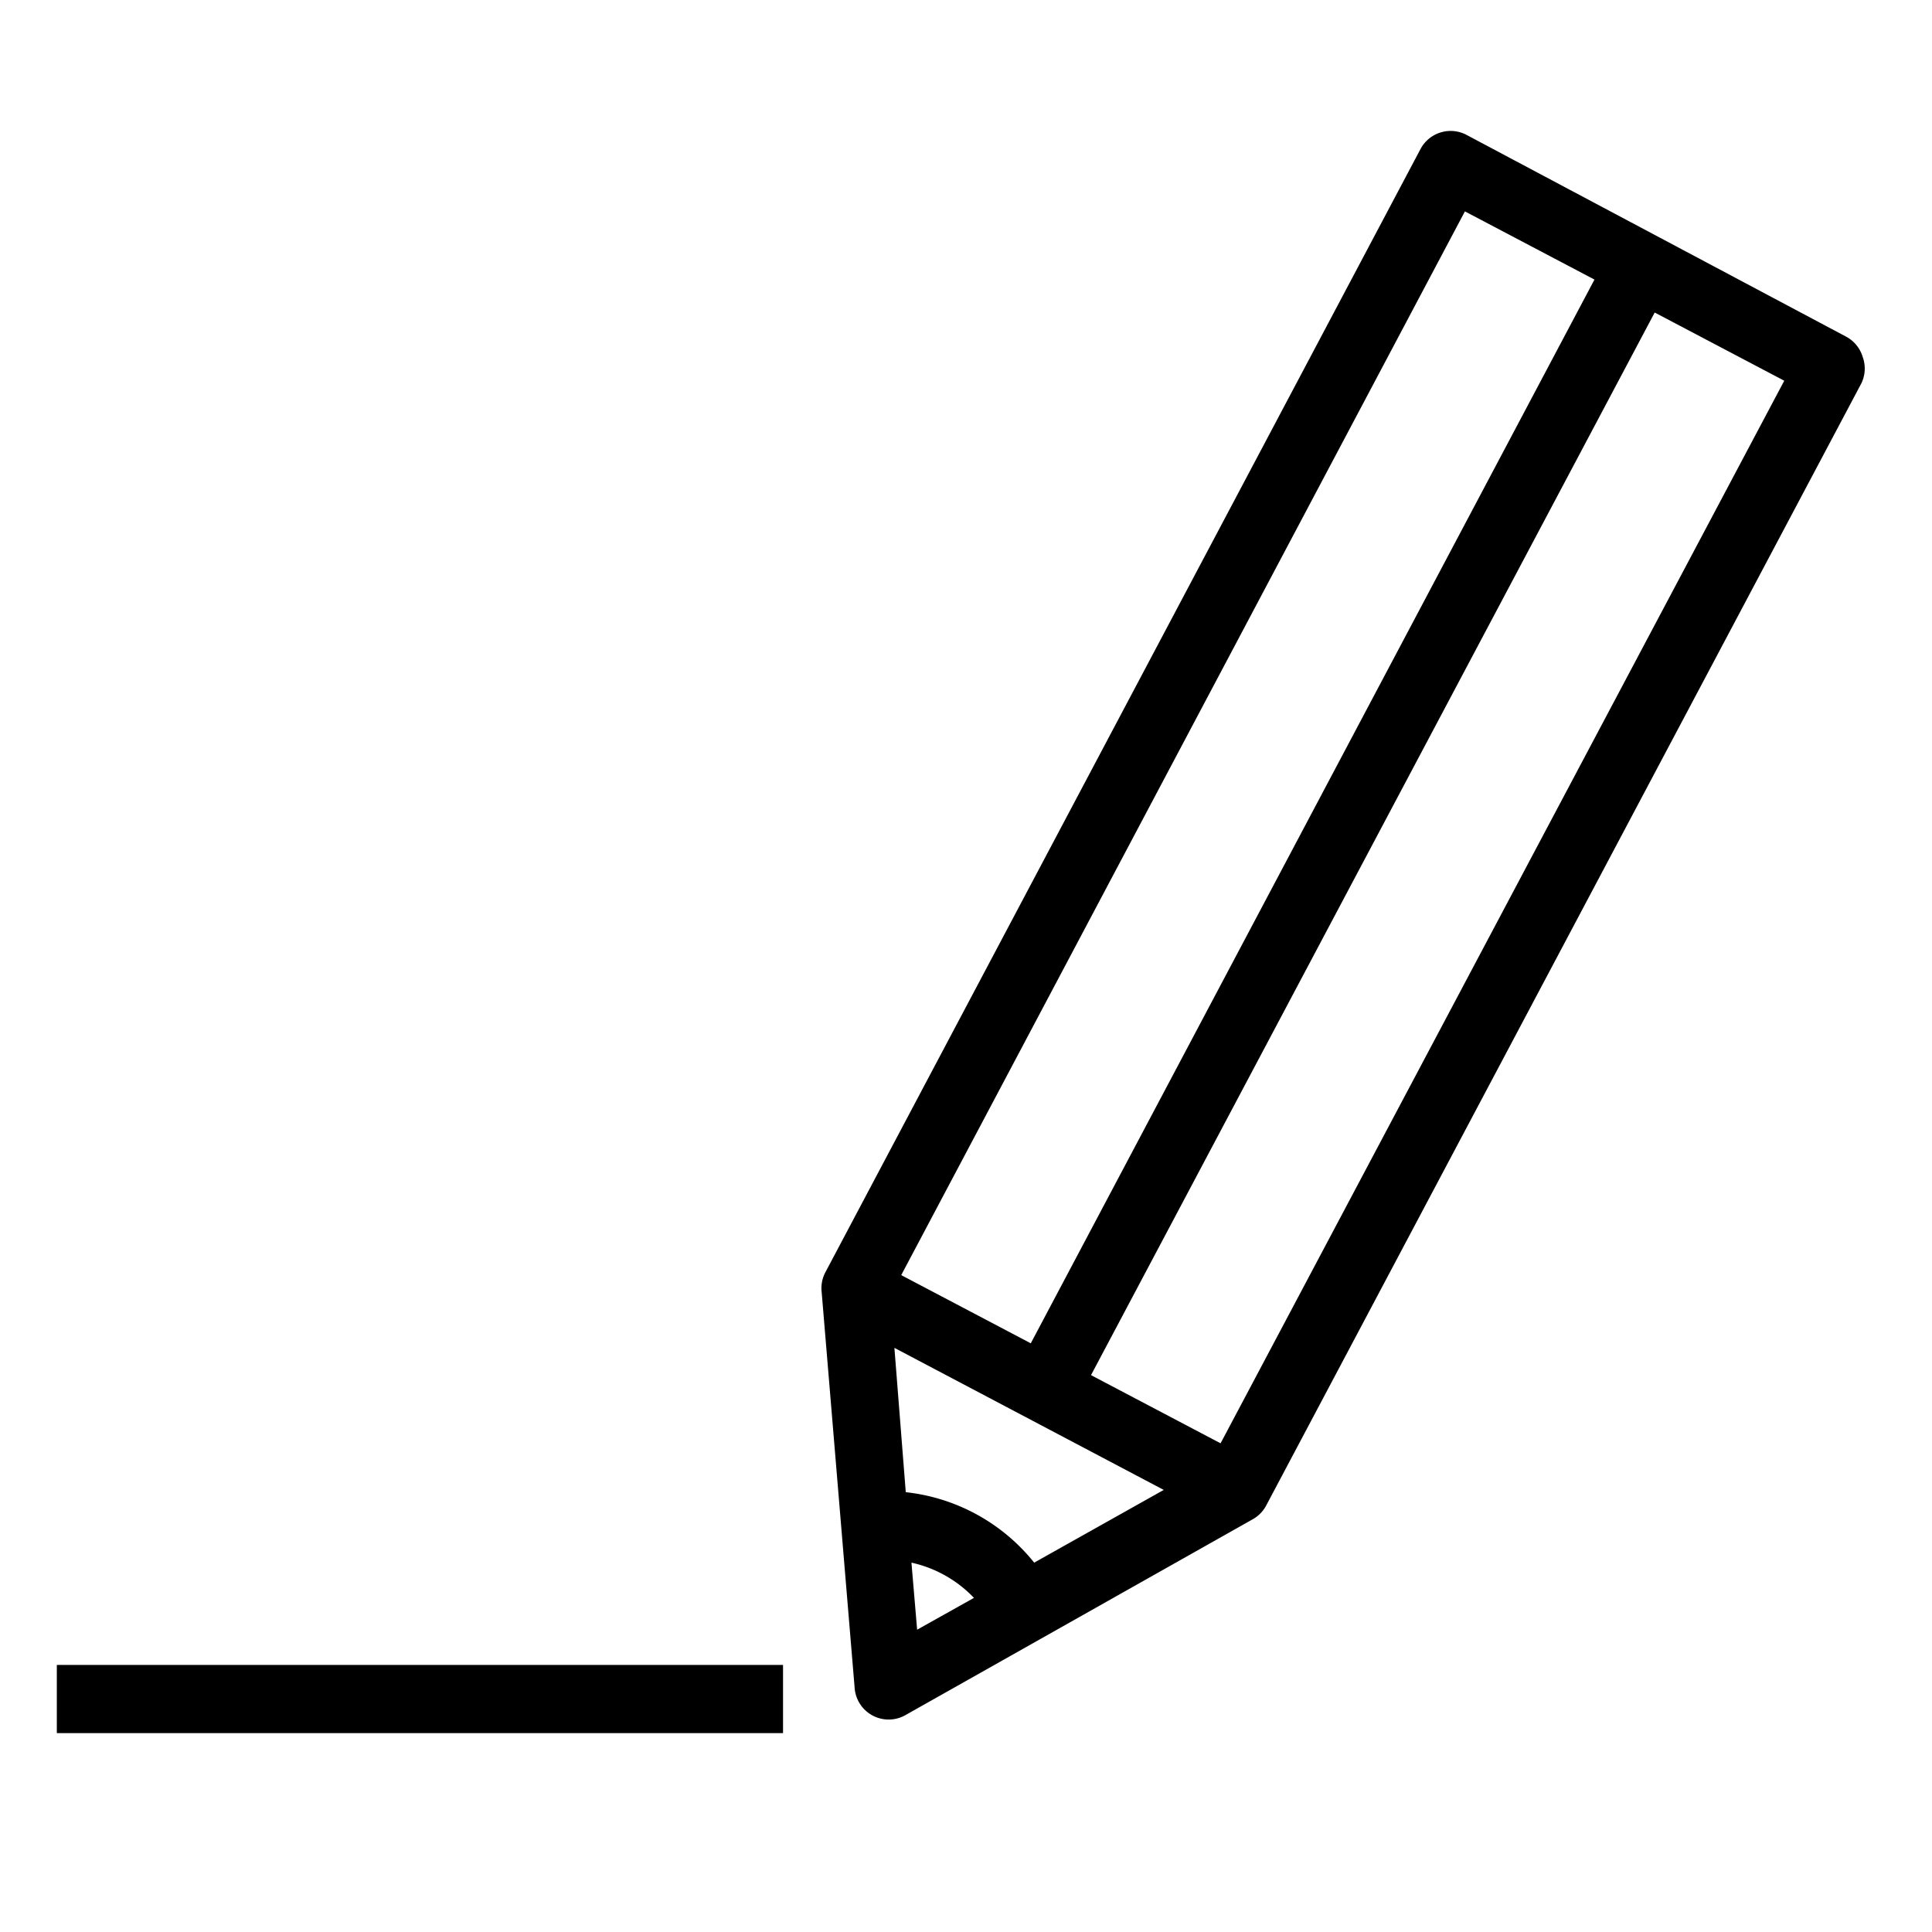 <svg id="PIKTO_REGULAR" xmlns="http://www.w3.org/2000/svg" viewBox="0 0 170 170"><title>regular_black</title><path d="M163.9,31.4a3,3,0,0,0-1.5-1.8L129.1,11.9a3,3,0,0,0-4.1,1.2L72.6,112a3,3,0,0,0-.3,1.7h0l2.9,34.8a3,3,0,0,0,4.5,2.4l30.5-17.2h0a3,3,0,0,0,1.2-1.2l52.4-98.8A3,3,0,0,0,163.9,31.4Zm-35-12.8,11.4,6L90.7,118.2l-11.4-6ZM79.7,131.3l-1-12.7,23.7,12.5L91,137.5A16.8,16.8,0,0,0,79.7,131.3Zm.5,6.2a10.8,10.8,0,0,1,5.5,3.1l-5,2.8ZM107.4,127,96,121l49.6-93.5,11.4,6Z"/><rect x="5" y="146.5" width="63.9" height="6"/></svg>